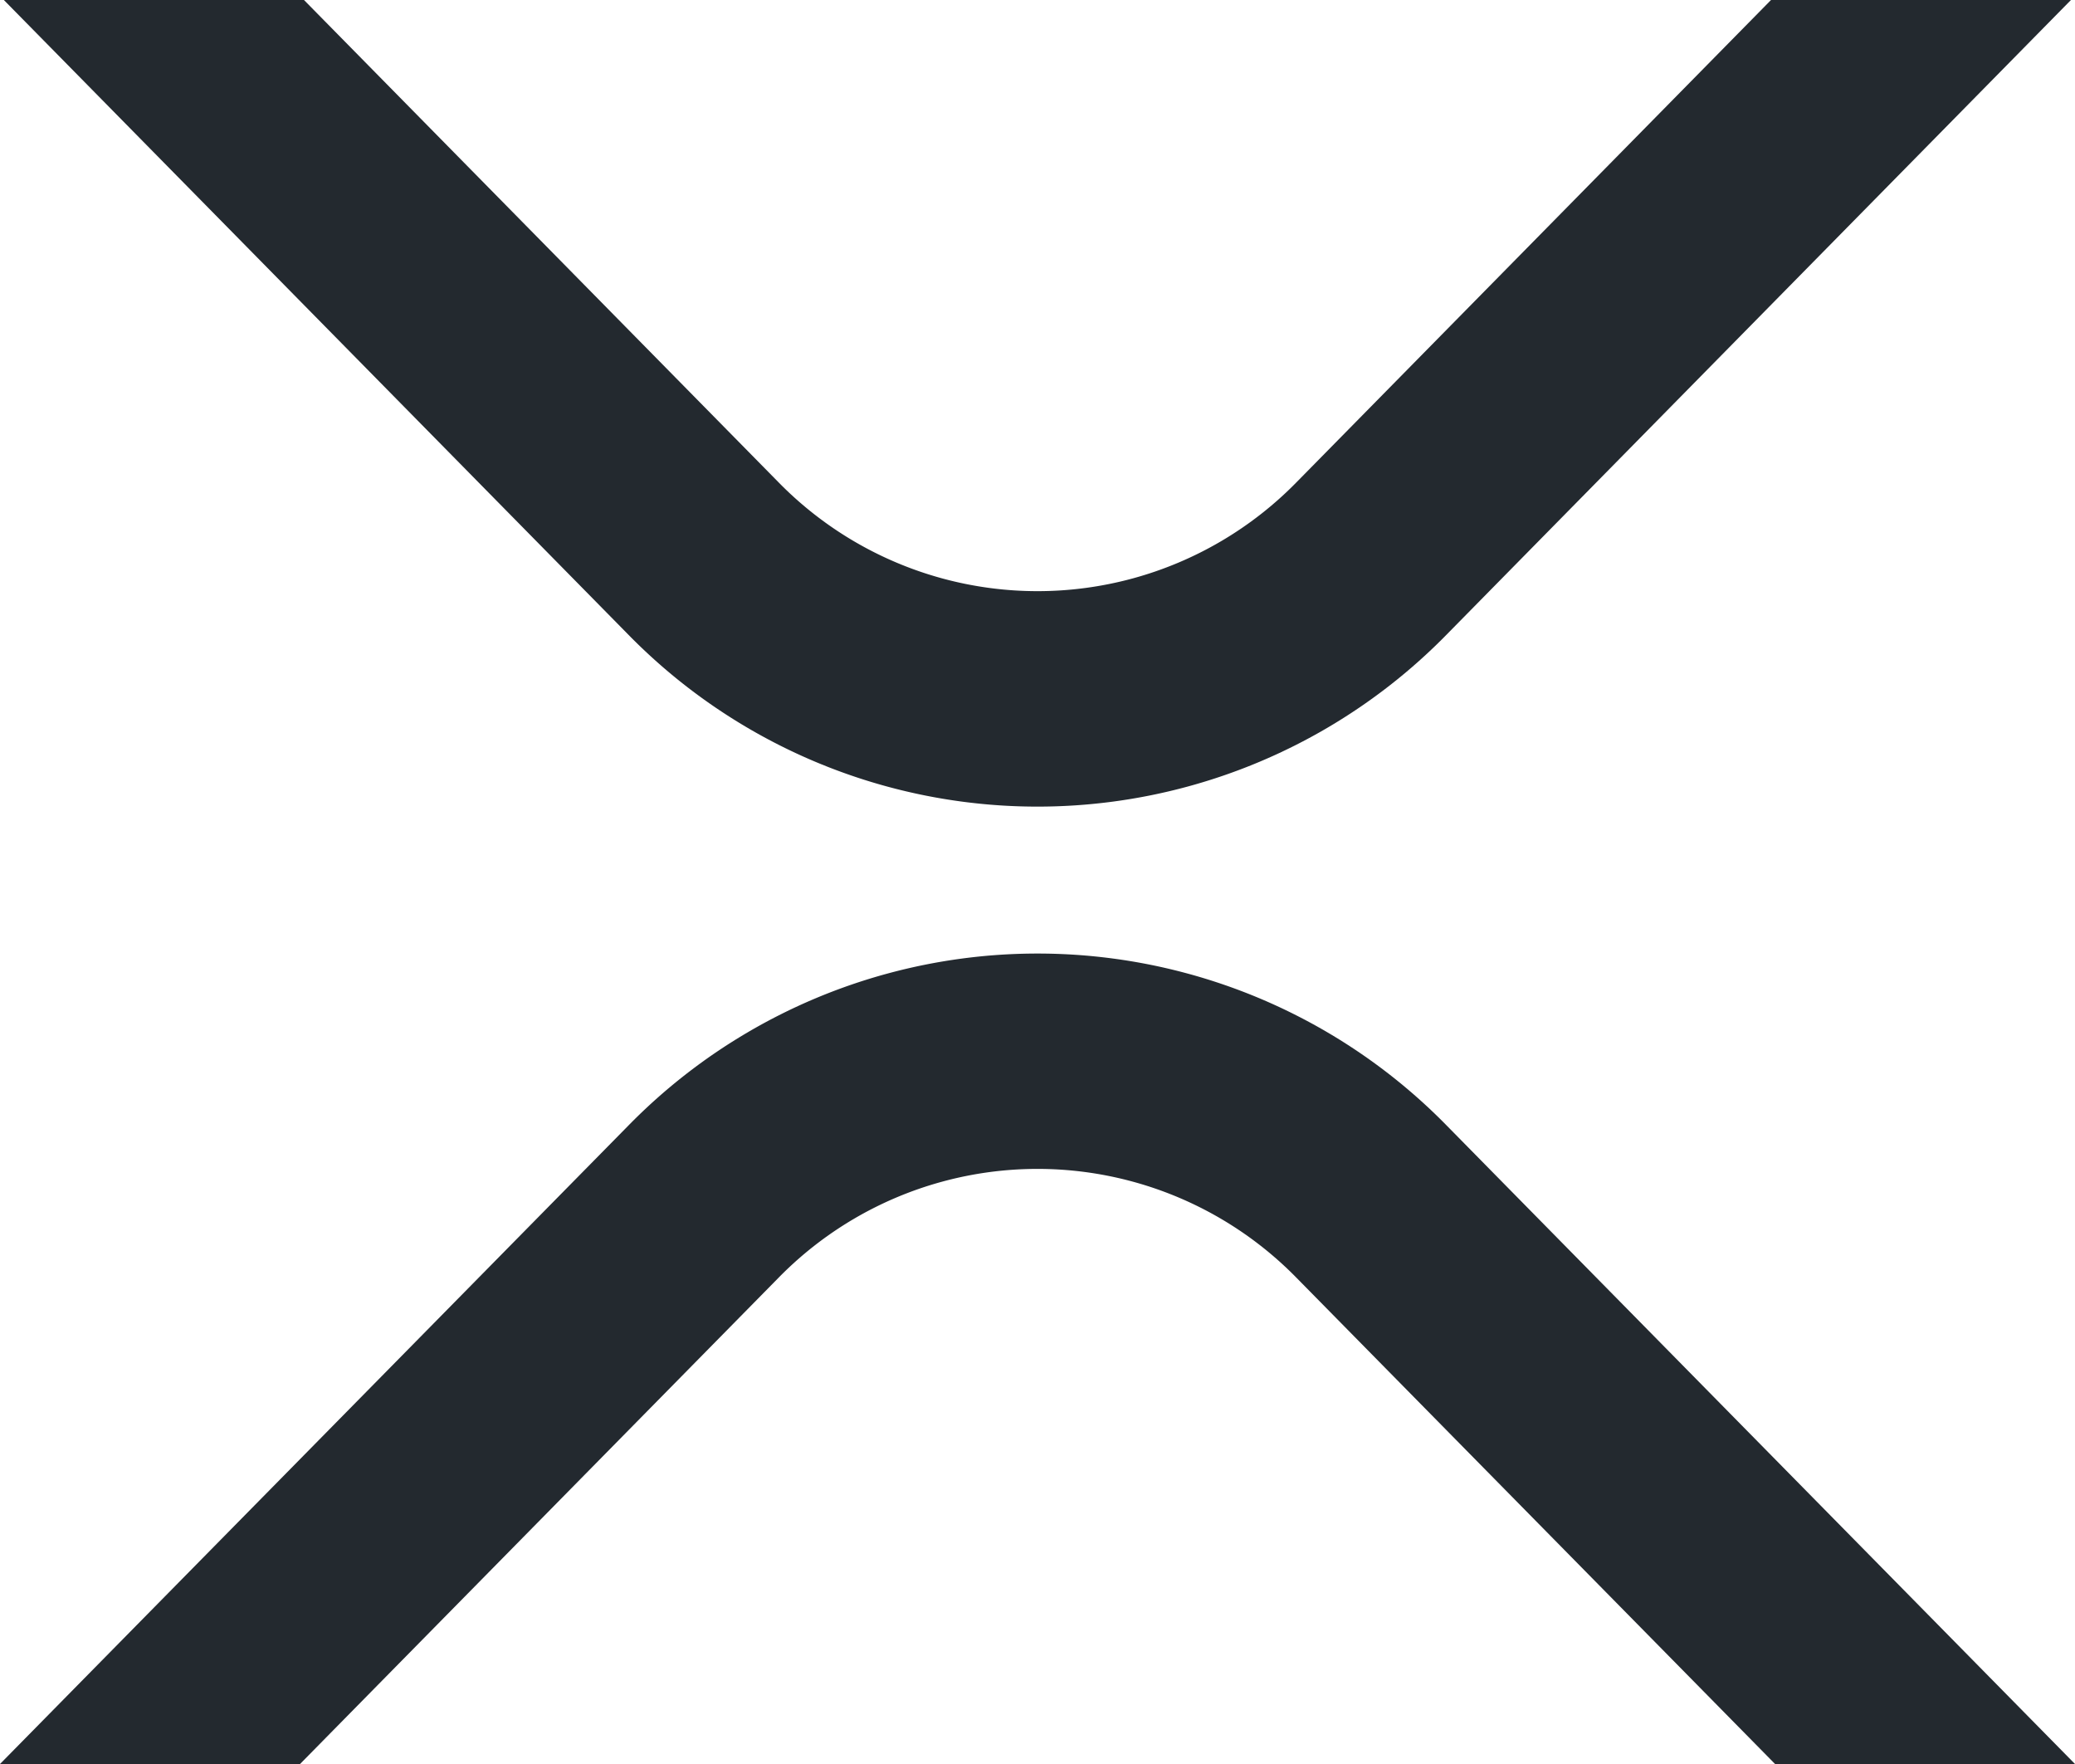 <svg xmlns="http://www.w3.org/2000/svg" width="20" height="17" viewBox="0 0 20 17"><defs><style>.a{fill:#23292f;}</style></defs><path class="a" d="M29.07,97.94h2.891l-6.016,6.114a5.52,5.52,0,0,1-7.891,0L12.037,97.94H14.93l4.57,4.644a3.494,3.494,0,0,0,5,0Zm-14.178,17H12l6.055-6.151a5.52,5.52,0,0,1,7.891,0L32,114.94H29.109L24.5,110.258a3.494,3.494,0,0,0-5,0Z" transform="translate(-12 -97.94)"/></svg>